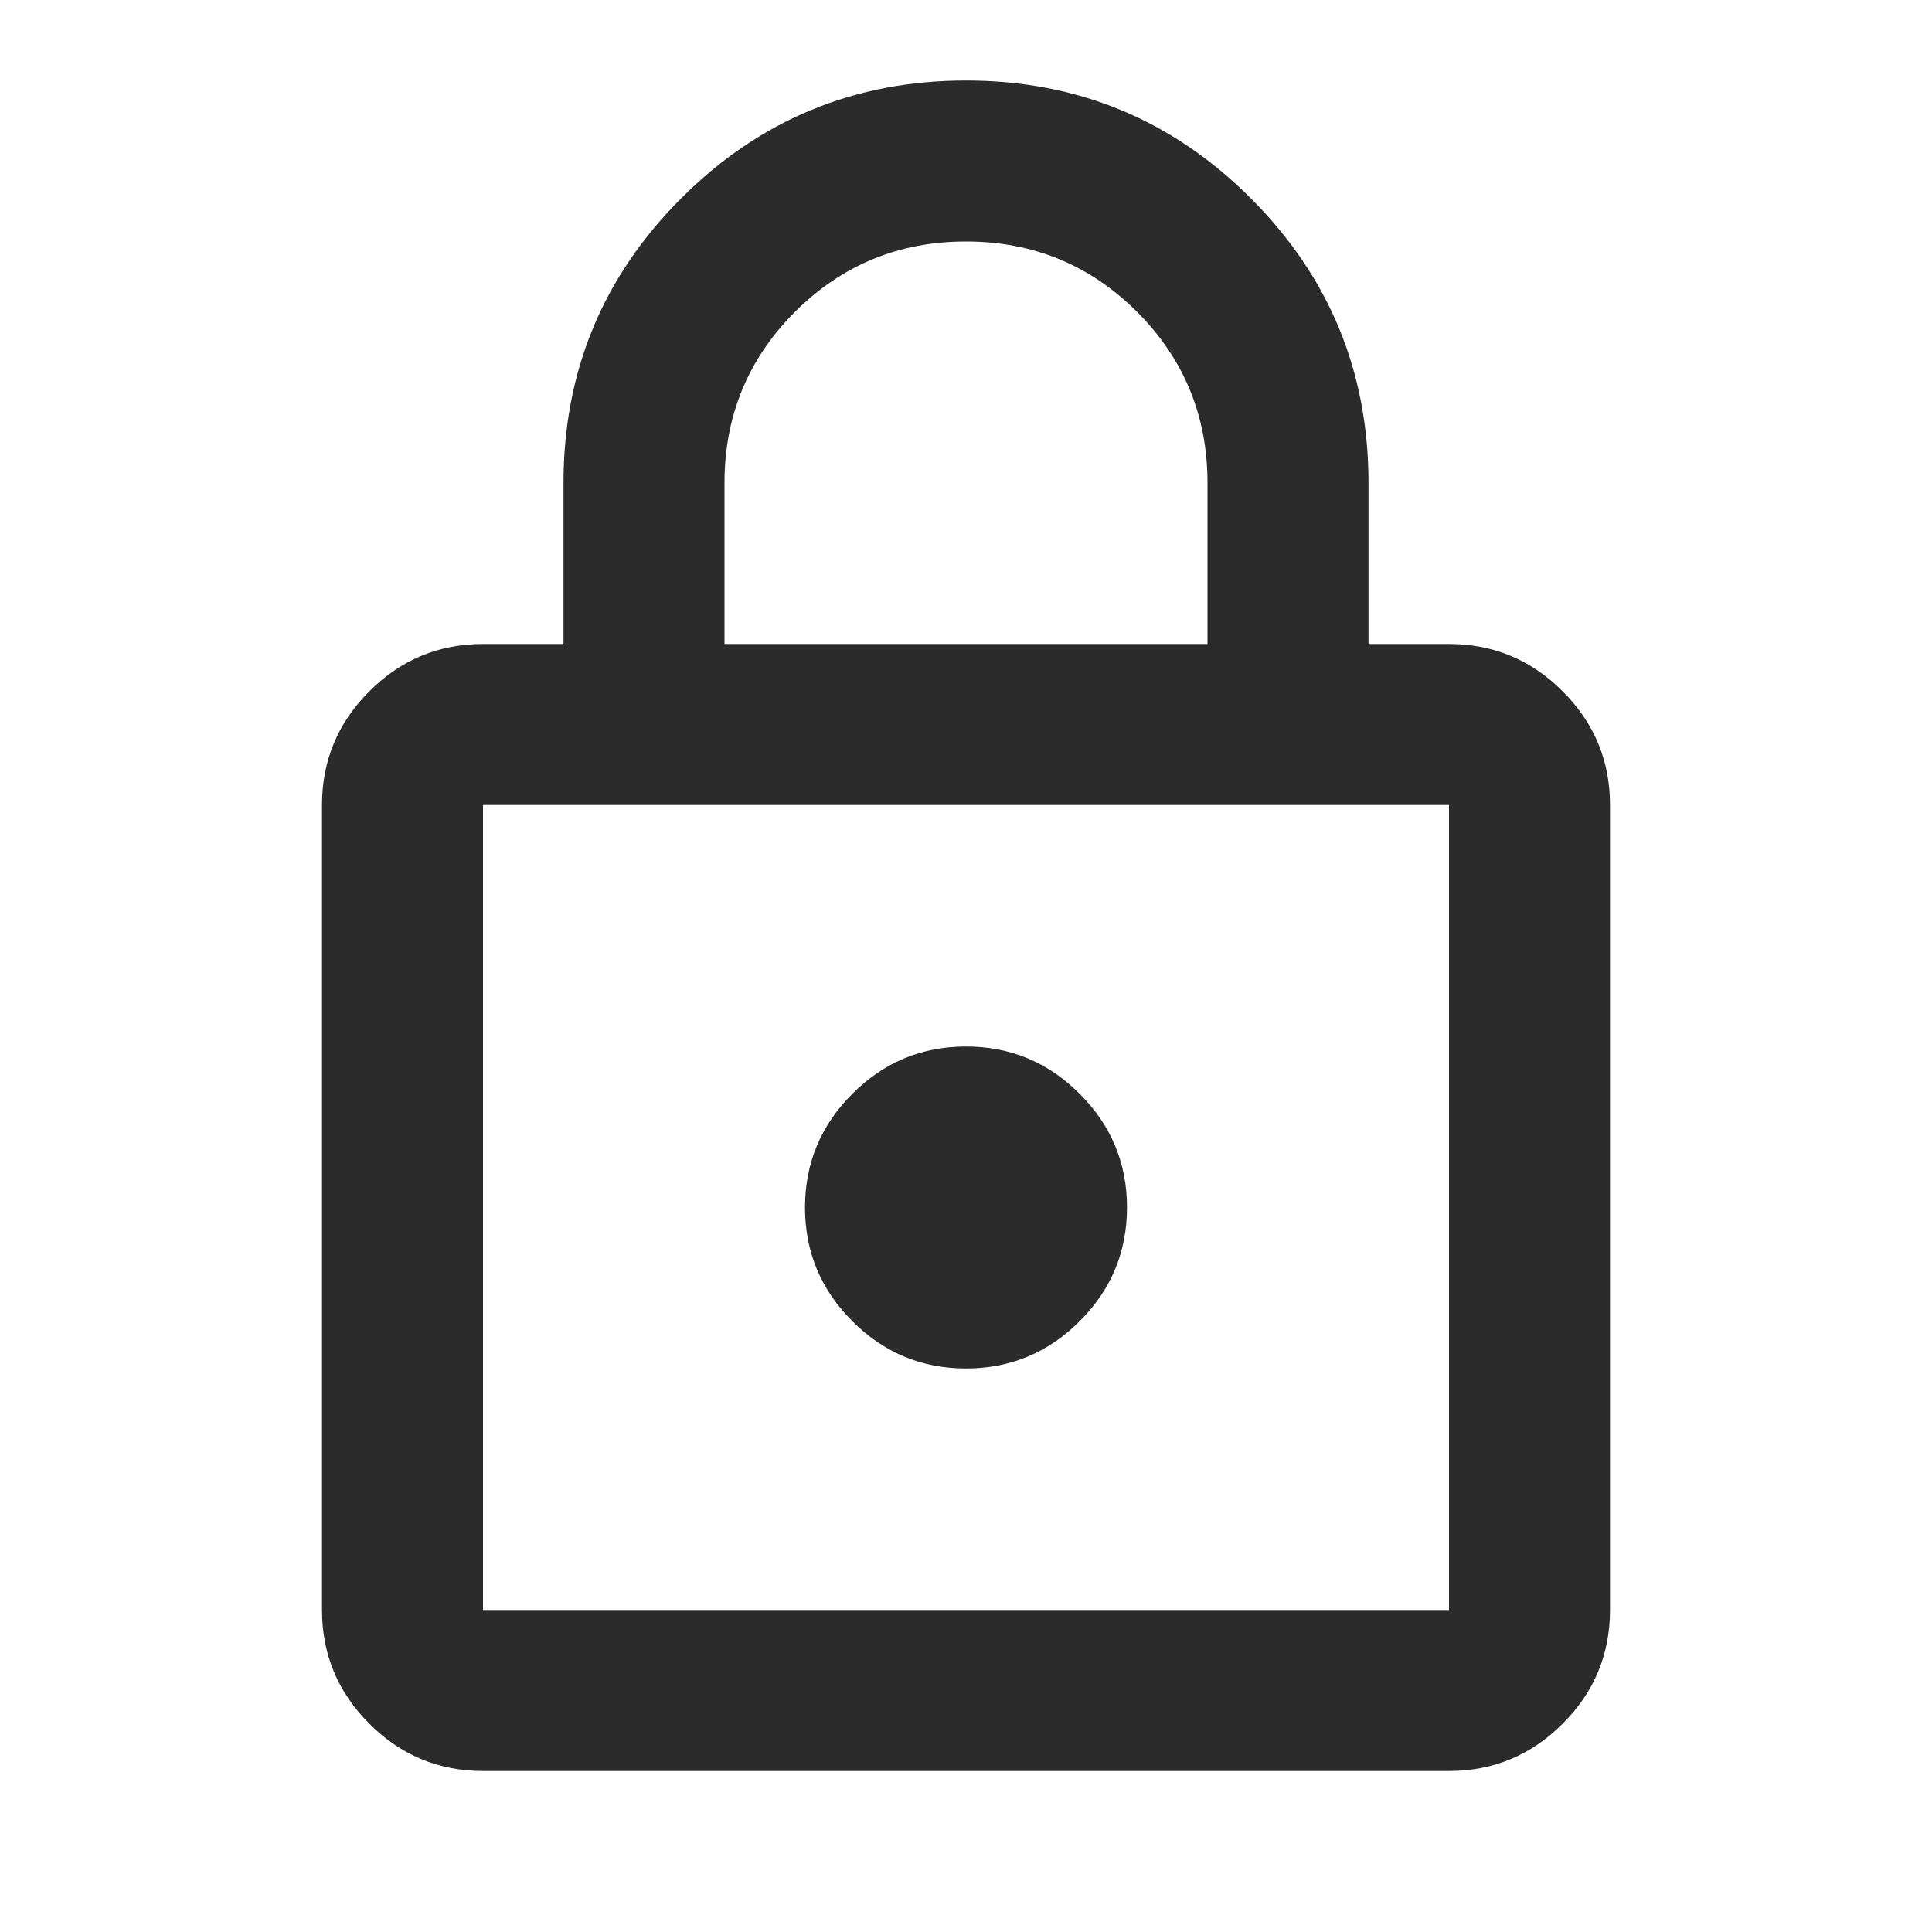 <svg width="18" height="18" viewBox="0 0 18 18" fill="none" xmlns="http://www.w3.org/2000/svg">
<mask id="mask0_14_523" style="mask-type:alpha" maskUnits="userSpaceOnUse" x="0" y="0" width="18" height="18">
<rect width="18" height="18" fill="#D9D9D9"/>
</mask>
<g mask="url(#mask0_14_523)">
<path d="M4.5 16.5C4.088 16.5 3.734 16.353 3.441 16.059C3.147 15.766 3 15.412 3 15V7.5C3 7.088 3.147 6.734 3.441 6.441C3.734 6.147 4.088 6 4.5 6H5.25V4.5C5.25 3.462 5.616 2.578 6.347 1.847C7.078 1.116 7.963 0.75 9 0.75C10.037 0.75 10.922 1.116 11.653 1.847C12.384 2.578 12.75 3.462 12.75 4.5V6H13.5C13.912 6 14.266 6.147 14.559 6.441C14.853 6.734 15 7.088 15 7.5V15C15 15.412 14.853 15.766 14.559 16.059C14.266 16.353 13.912 16.5 13.5 16.5H4.5ZM4.5 15H13.5V7.5H4.5V15ZM9 12.75C9.412 12.75 9.766 12.603 10.059 12.309C10.353 12.016 10.5 11.662 10.5 11.25C10.5 10.838 10.353 10.484 10.059 10.191C9.766 9.897 9.412 9.75 9 9.75C8.588 9.75 8.234 9.897 7.941 10.191C7.647 10.484 7.5 10.838 7.5 11.25C7.5 11.662 7.647 12.016 7.941 12.309C8.234 12.603 8.588 12.75 9 12.75ZM6.75 6H11.25V4.5C11.25 3.875 11.031 3.344 10.594 2.906C10.156 2.469 9.625 2.25 9 2.25C8.375 2.25 7.844 2.469 7.406 2.906C6.969 3.344 6.75 3.875 6.75 4.5V6Z" fill="#2B2B2B"/>
</g>
</svg>
